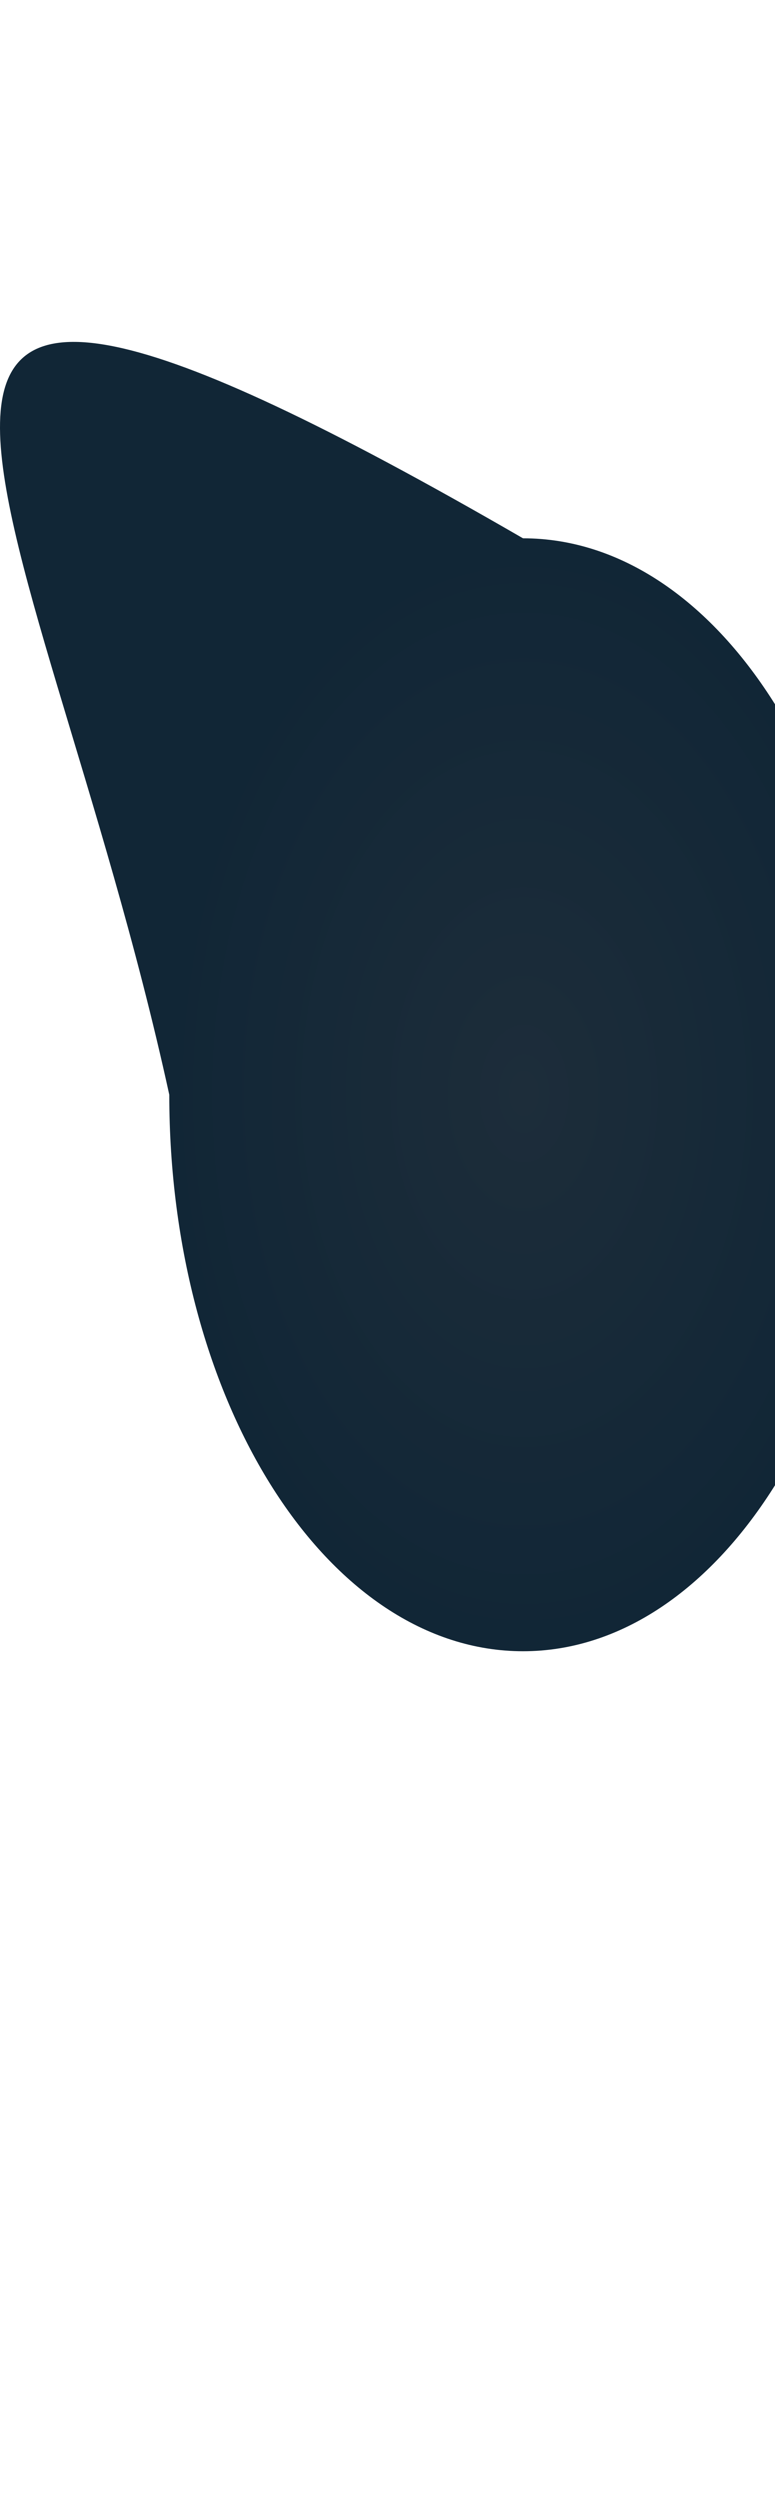 <svg width="320" height="1031" viewBox="0 0 320 1031" fill="none" xmlns="http://www.w3.org/2000/svg">
<g filter="url(#filter0_f_307_16)">
<path d="M215.948 222.004C296.61 222.004 362 324.753 362 451.502C362 578.25 296.61 681 215.948 681C135.286 681 69.897 578.25 69.897 451.502C14.949 200.124 -109.932 33.648 215.948 222.004Z" fill="url(#paint0_radial_307_16)"/>
</g>
<defs>
<filter id="filter0_f_307_16" x="-350" y="-209" width="1062" height="1240" filterUnits="userSpaceOnUse" color-interpolation-filters="sRGB">
<feFlood flood-opacity="0" result="BackgroundImageFix"/>
<feBlend mode="normal" in="SourceGraphic" in2="BackgroundImageFix" result="shape"/>
<feGaussianBlur stdDeviation="175" result="effect1_foregroundBlur_307_16"/>
</filter>
<radialGradient id="paint0_radial_307_16" cx="0" cy="0" r="1" gradientUnits="userSpaceOnUse" gradientTransform="translate(215.948 451.502) scale(146.052 229.498)">
<stop stop-color="#1D2D3A"/>
<stop offset="1" stop-color="#112636"/>
</radialGradient>
</defs>
</svg>
